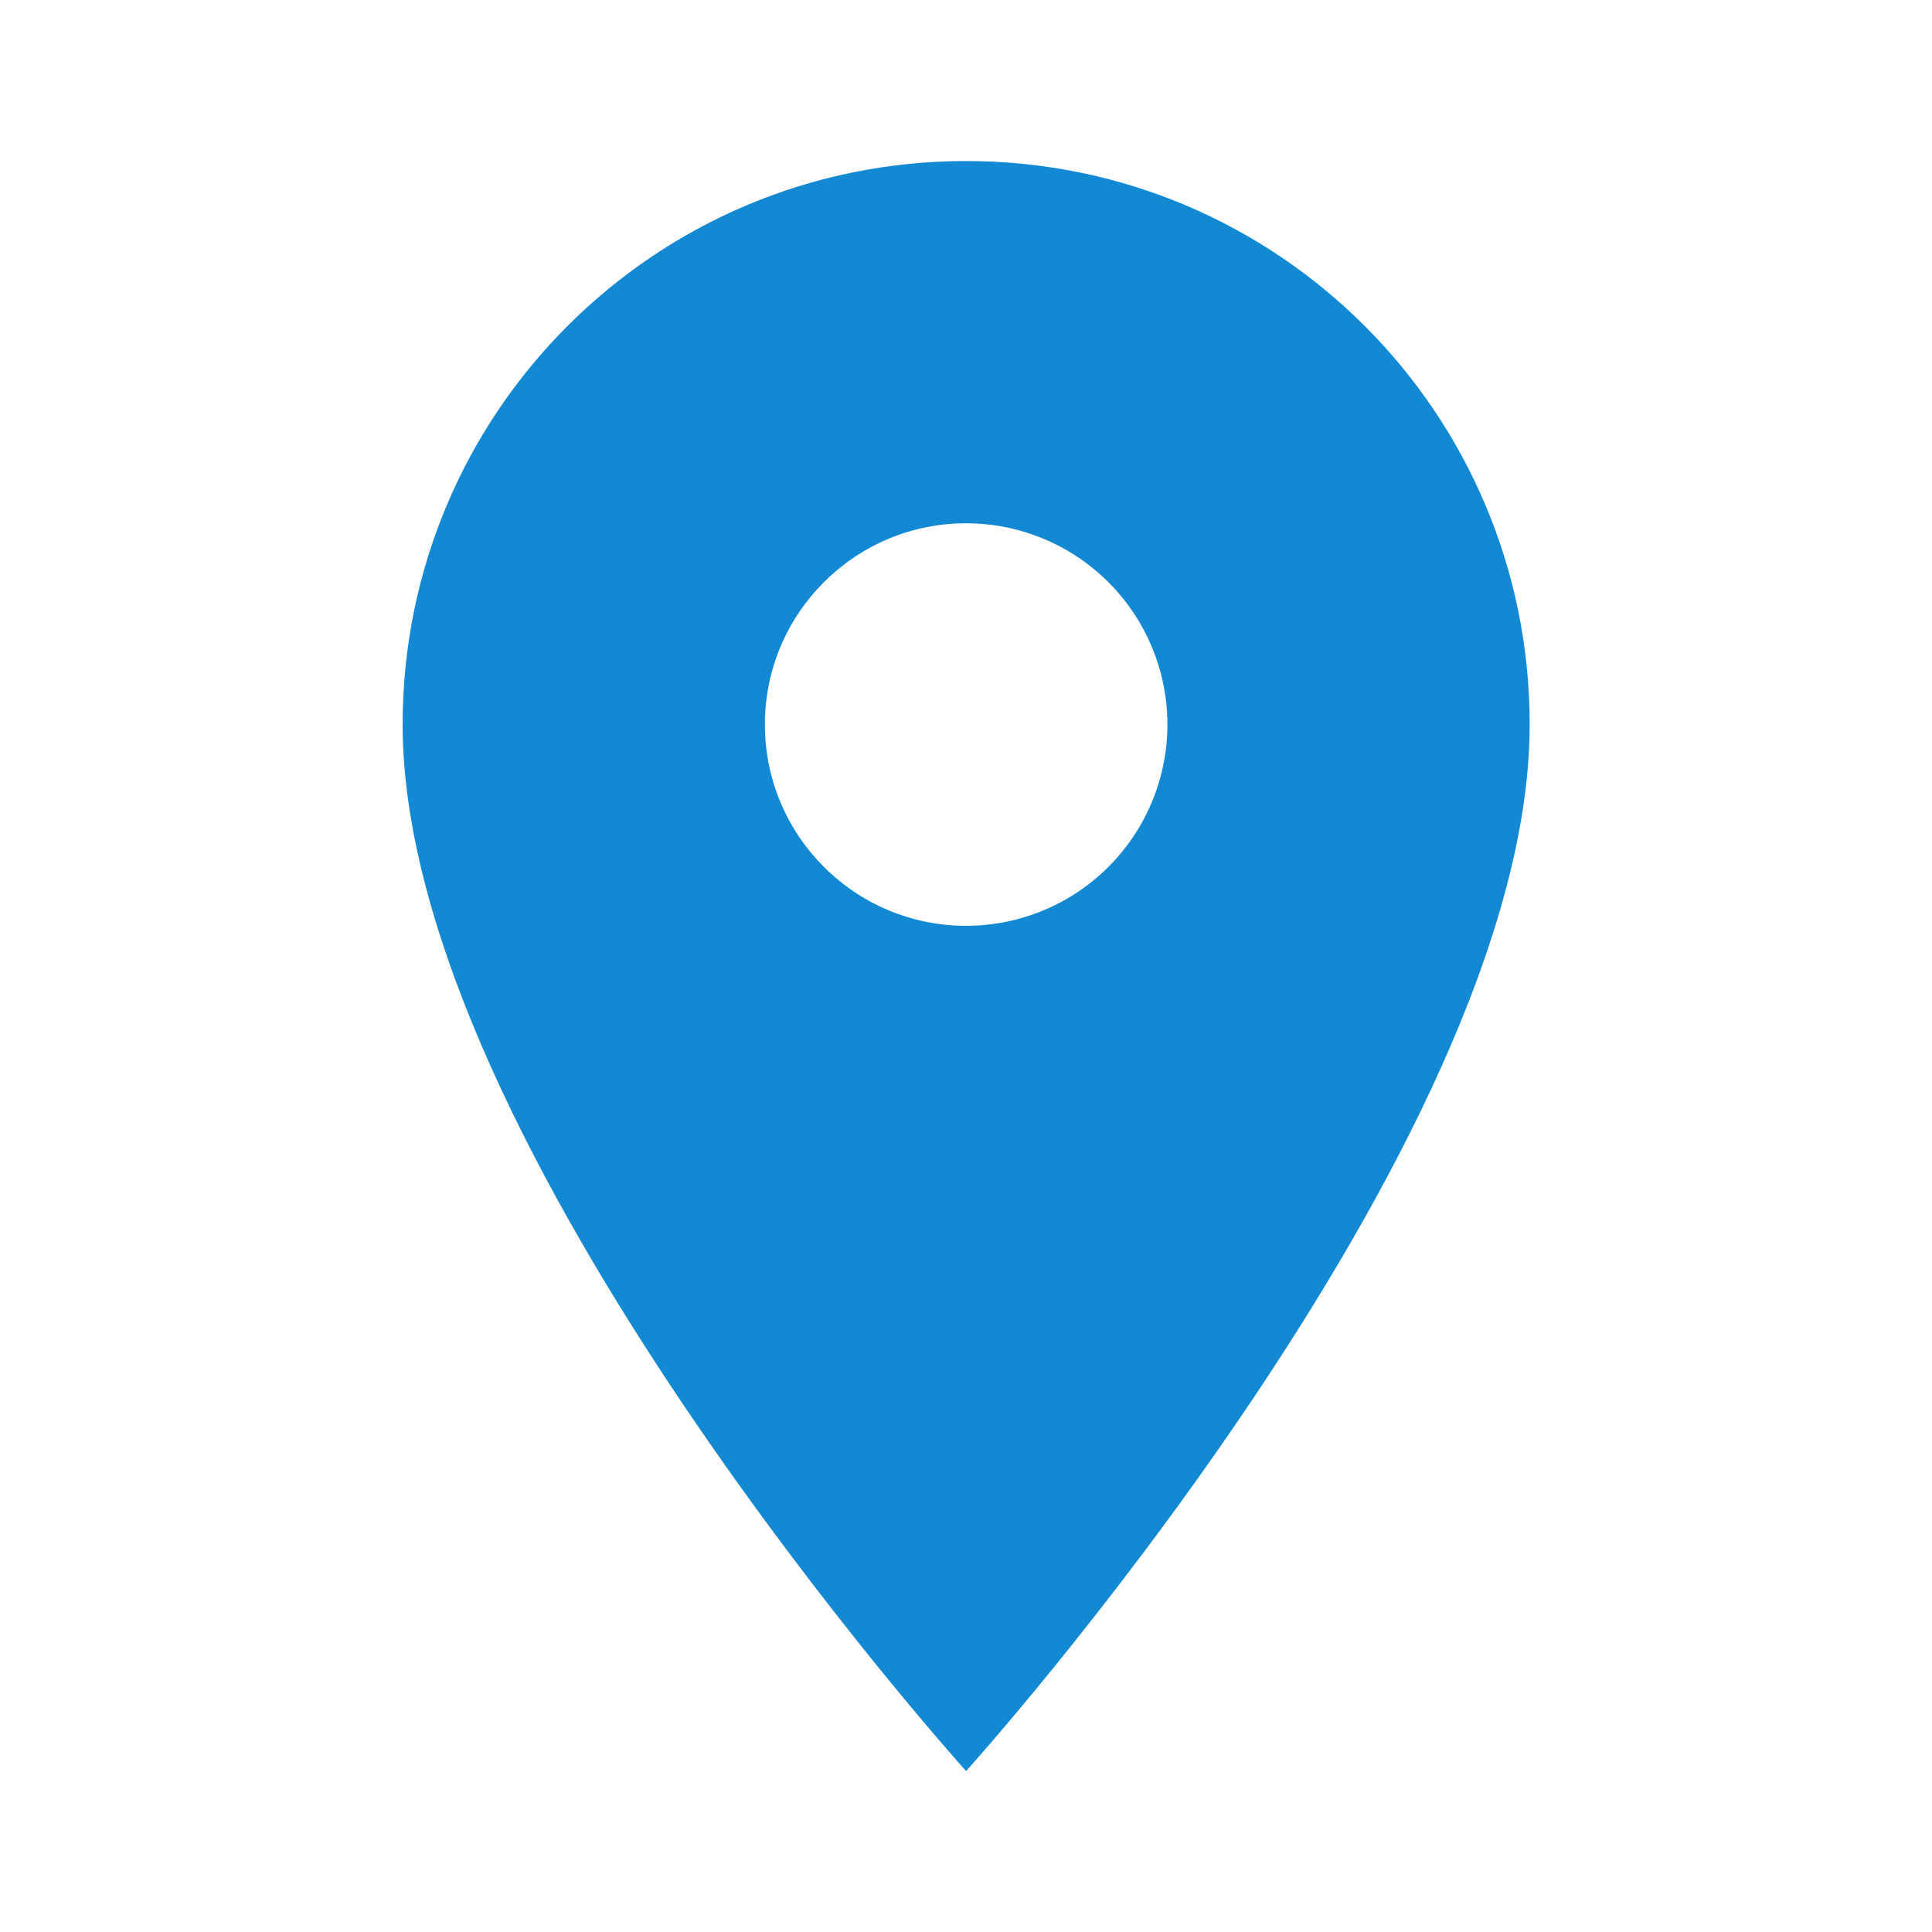 <svg width="20" height="20" viewBox="0 0 20 20" fill="none" xmlns="http://www.w3.org/2000/svg">
<path fill-rule="evenodd" clip-rule="evenodd" d="M4.168 7.5C4.168 4.275 6.776 1.667 10.001 1.667C13.226 1.667 15.835 4.275 15.835 7.5C15.835 11.875 10.001 18.334 10.001 18.334C10.001 18.334 4.168 11.875 4.168 7.5ZM7.918 7.5C7.918 6.35 8.851 5.417 10.001 5.417C10.746 5.417 11.433 5.814 11.806 6.459C12.178 7.103 12.178 7.897 11.806 8.542C11.433 9.187 10.746 9.584 10.001 9.584C8.851 9.584 7.918 8.651 7.918 7.5Z" fill="#1389D3"/>
</svg>
